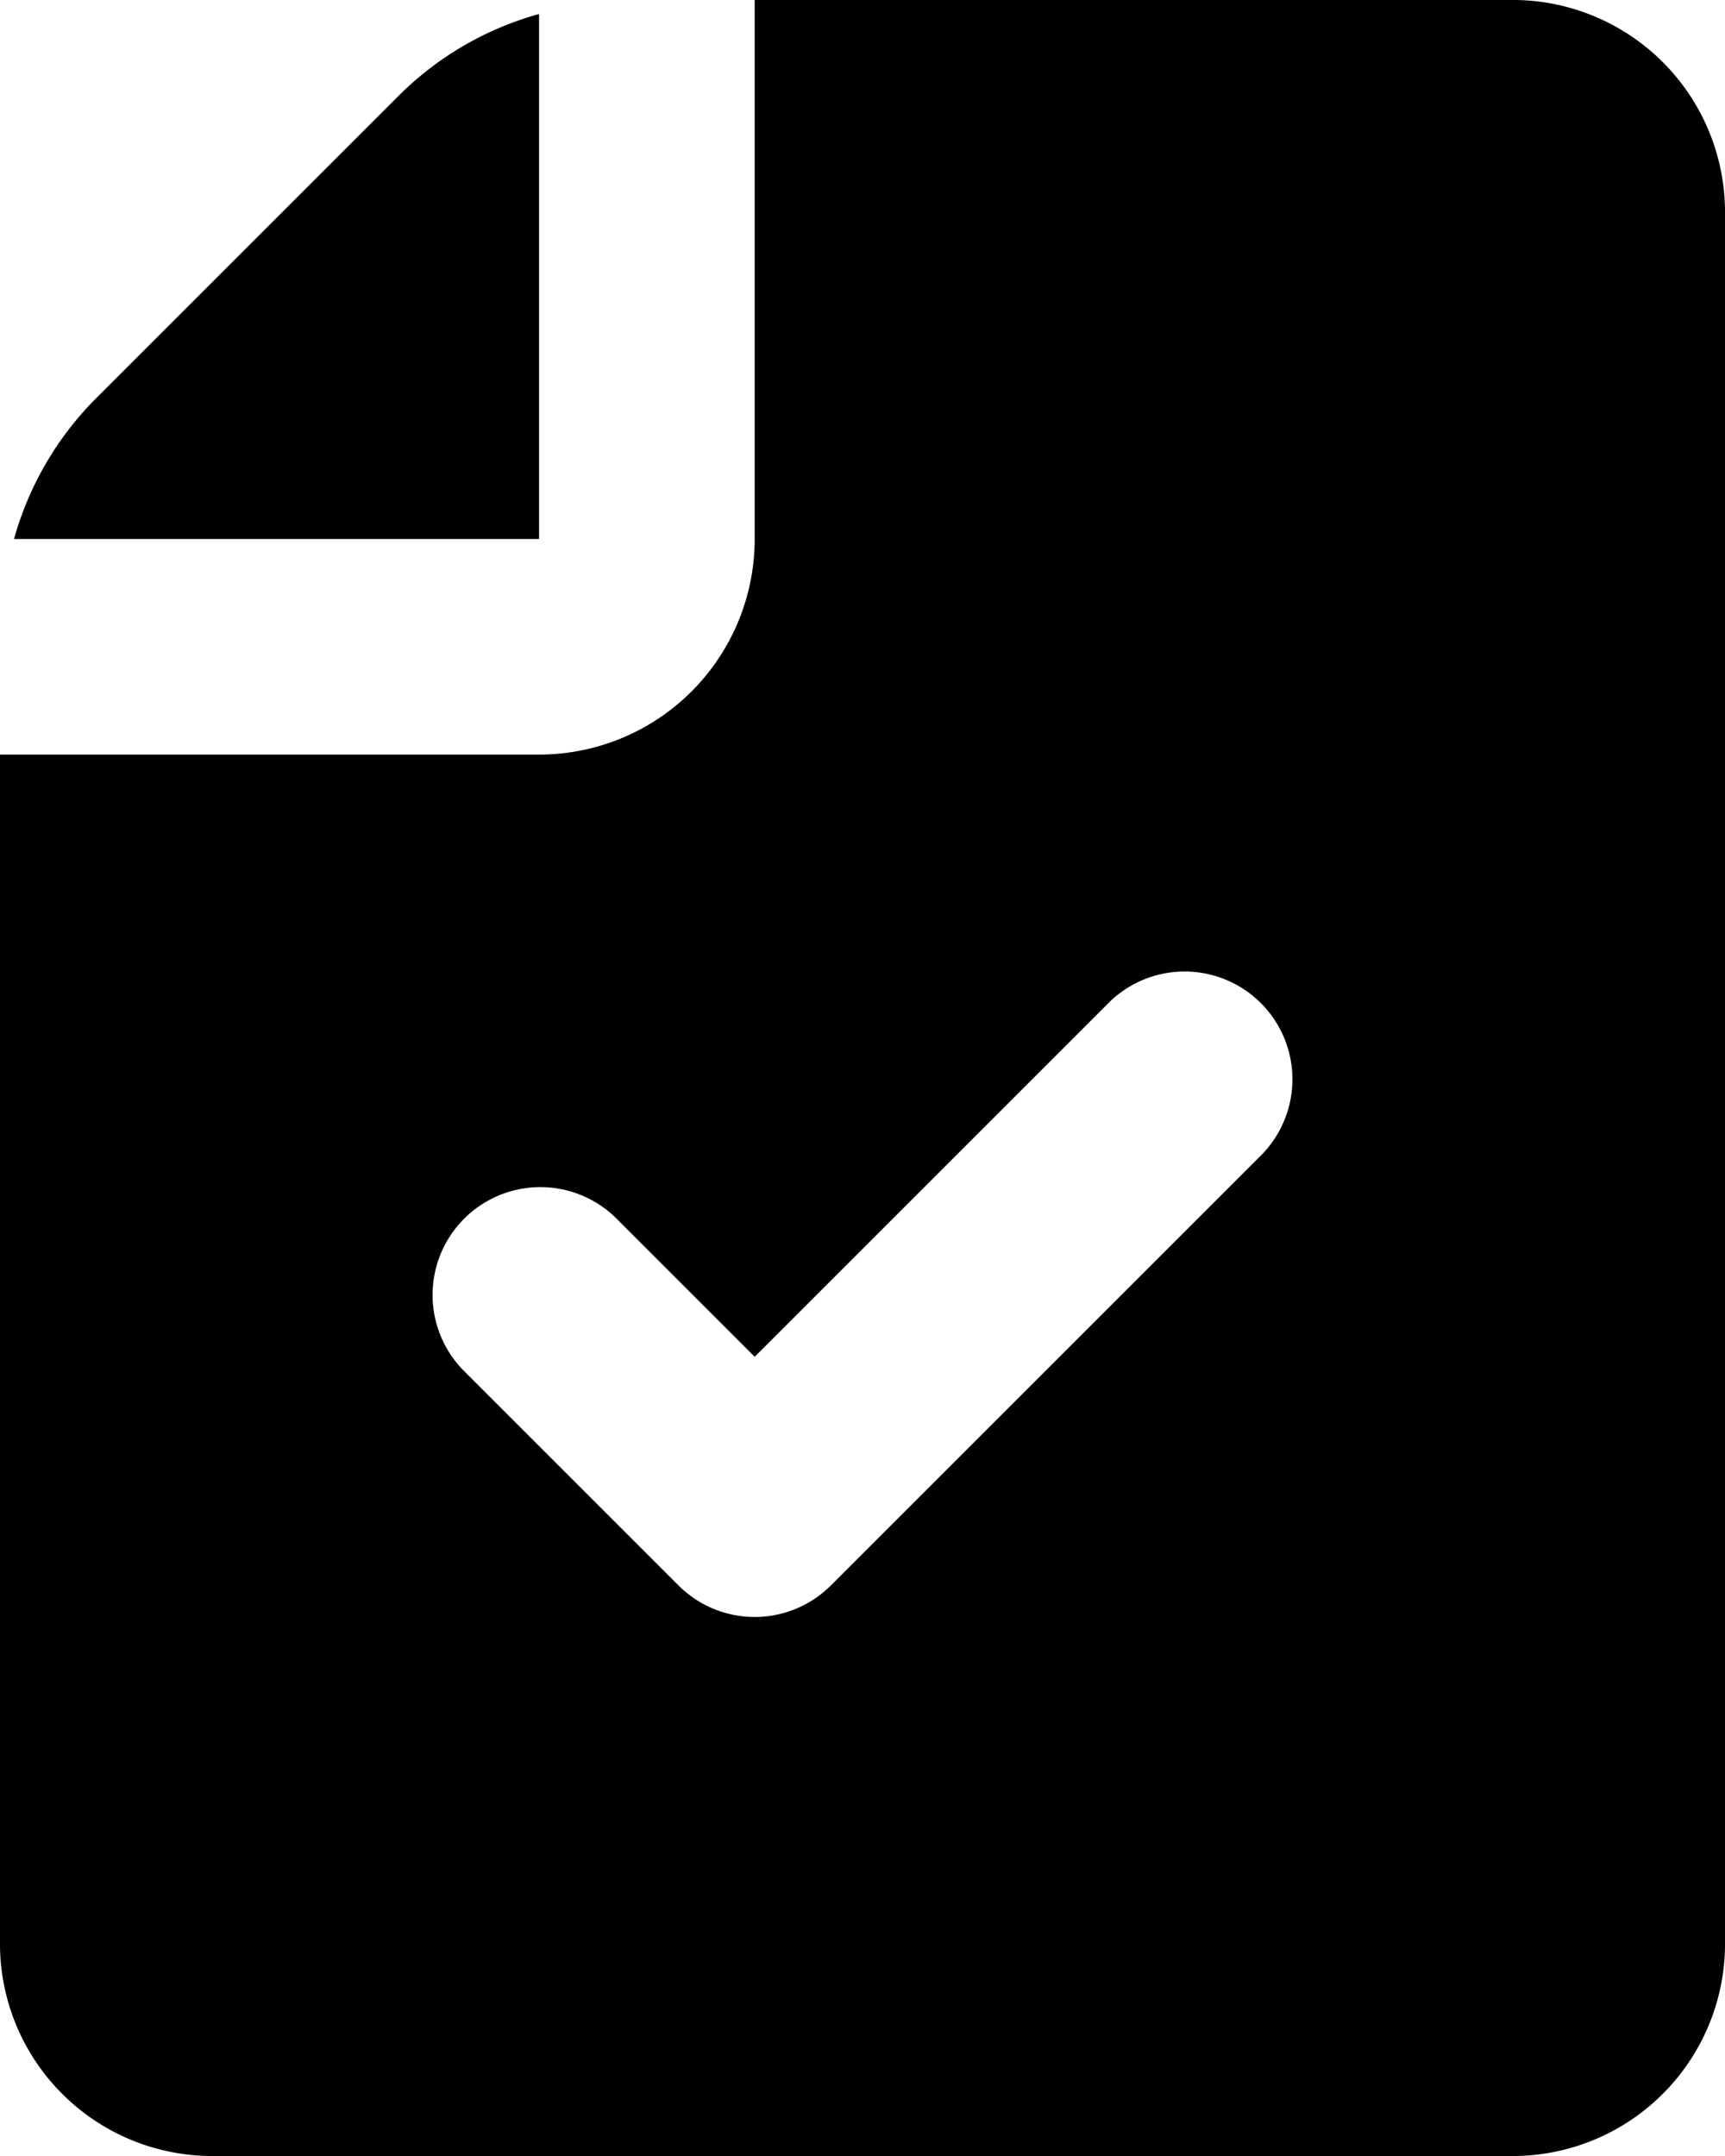 <svg xmlns="http://www.w3.org/2000/svg" fill="currentColor" viewBox="0 0 16 20">
  <g >
    <path d="M5 5V.13a2.96 2.96 0 0 0-1.293.749L.879 3.707A2.98 2.98 0 0 0 .13 5H5Z"/>
    <path d="M14.066 0H7v5a2 2 0 0 1-2 2H0v11a1.97 1.97 0 0 0 1.934 2h12.132A1.97 1.97 0 0 0 16 18V2a1.97 1.97 0 0 0-1.934-2Zm-2.359 10.707-4 4a1 1 0 0 1-1.414 0l-2-2a1 1 0 0 1 1.414-1.414L7 12.586l3.293-3.293a1 1 0 0 1 1.414 1.414Z"/>
  </g>
</svg>
